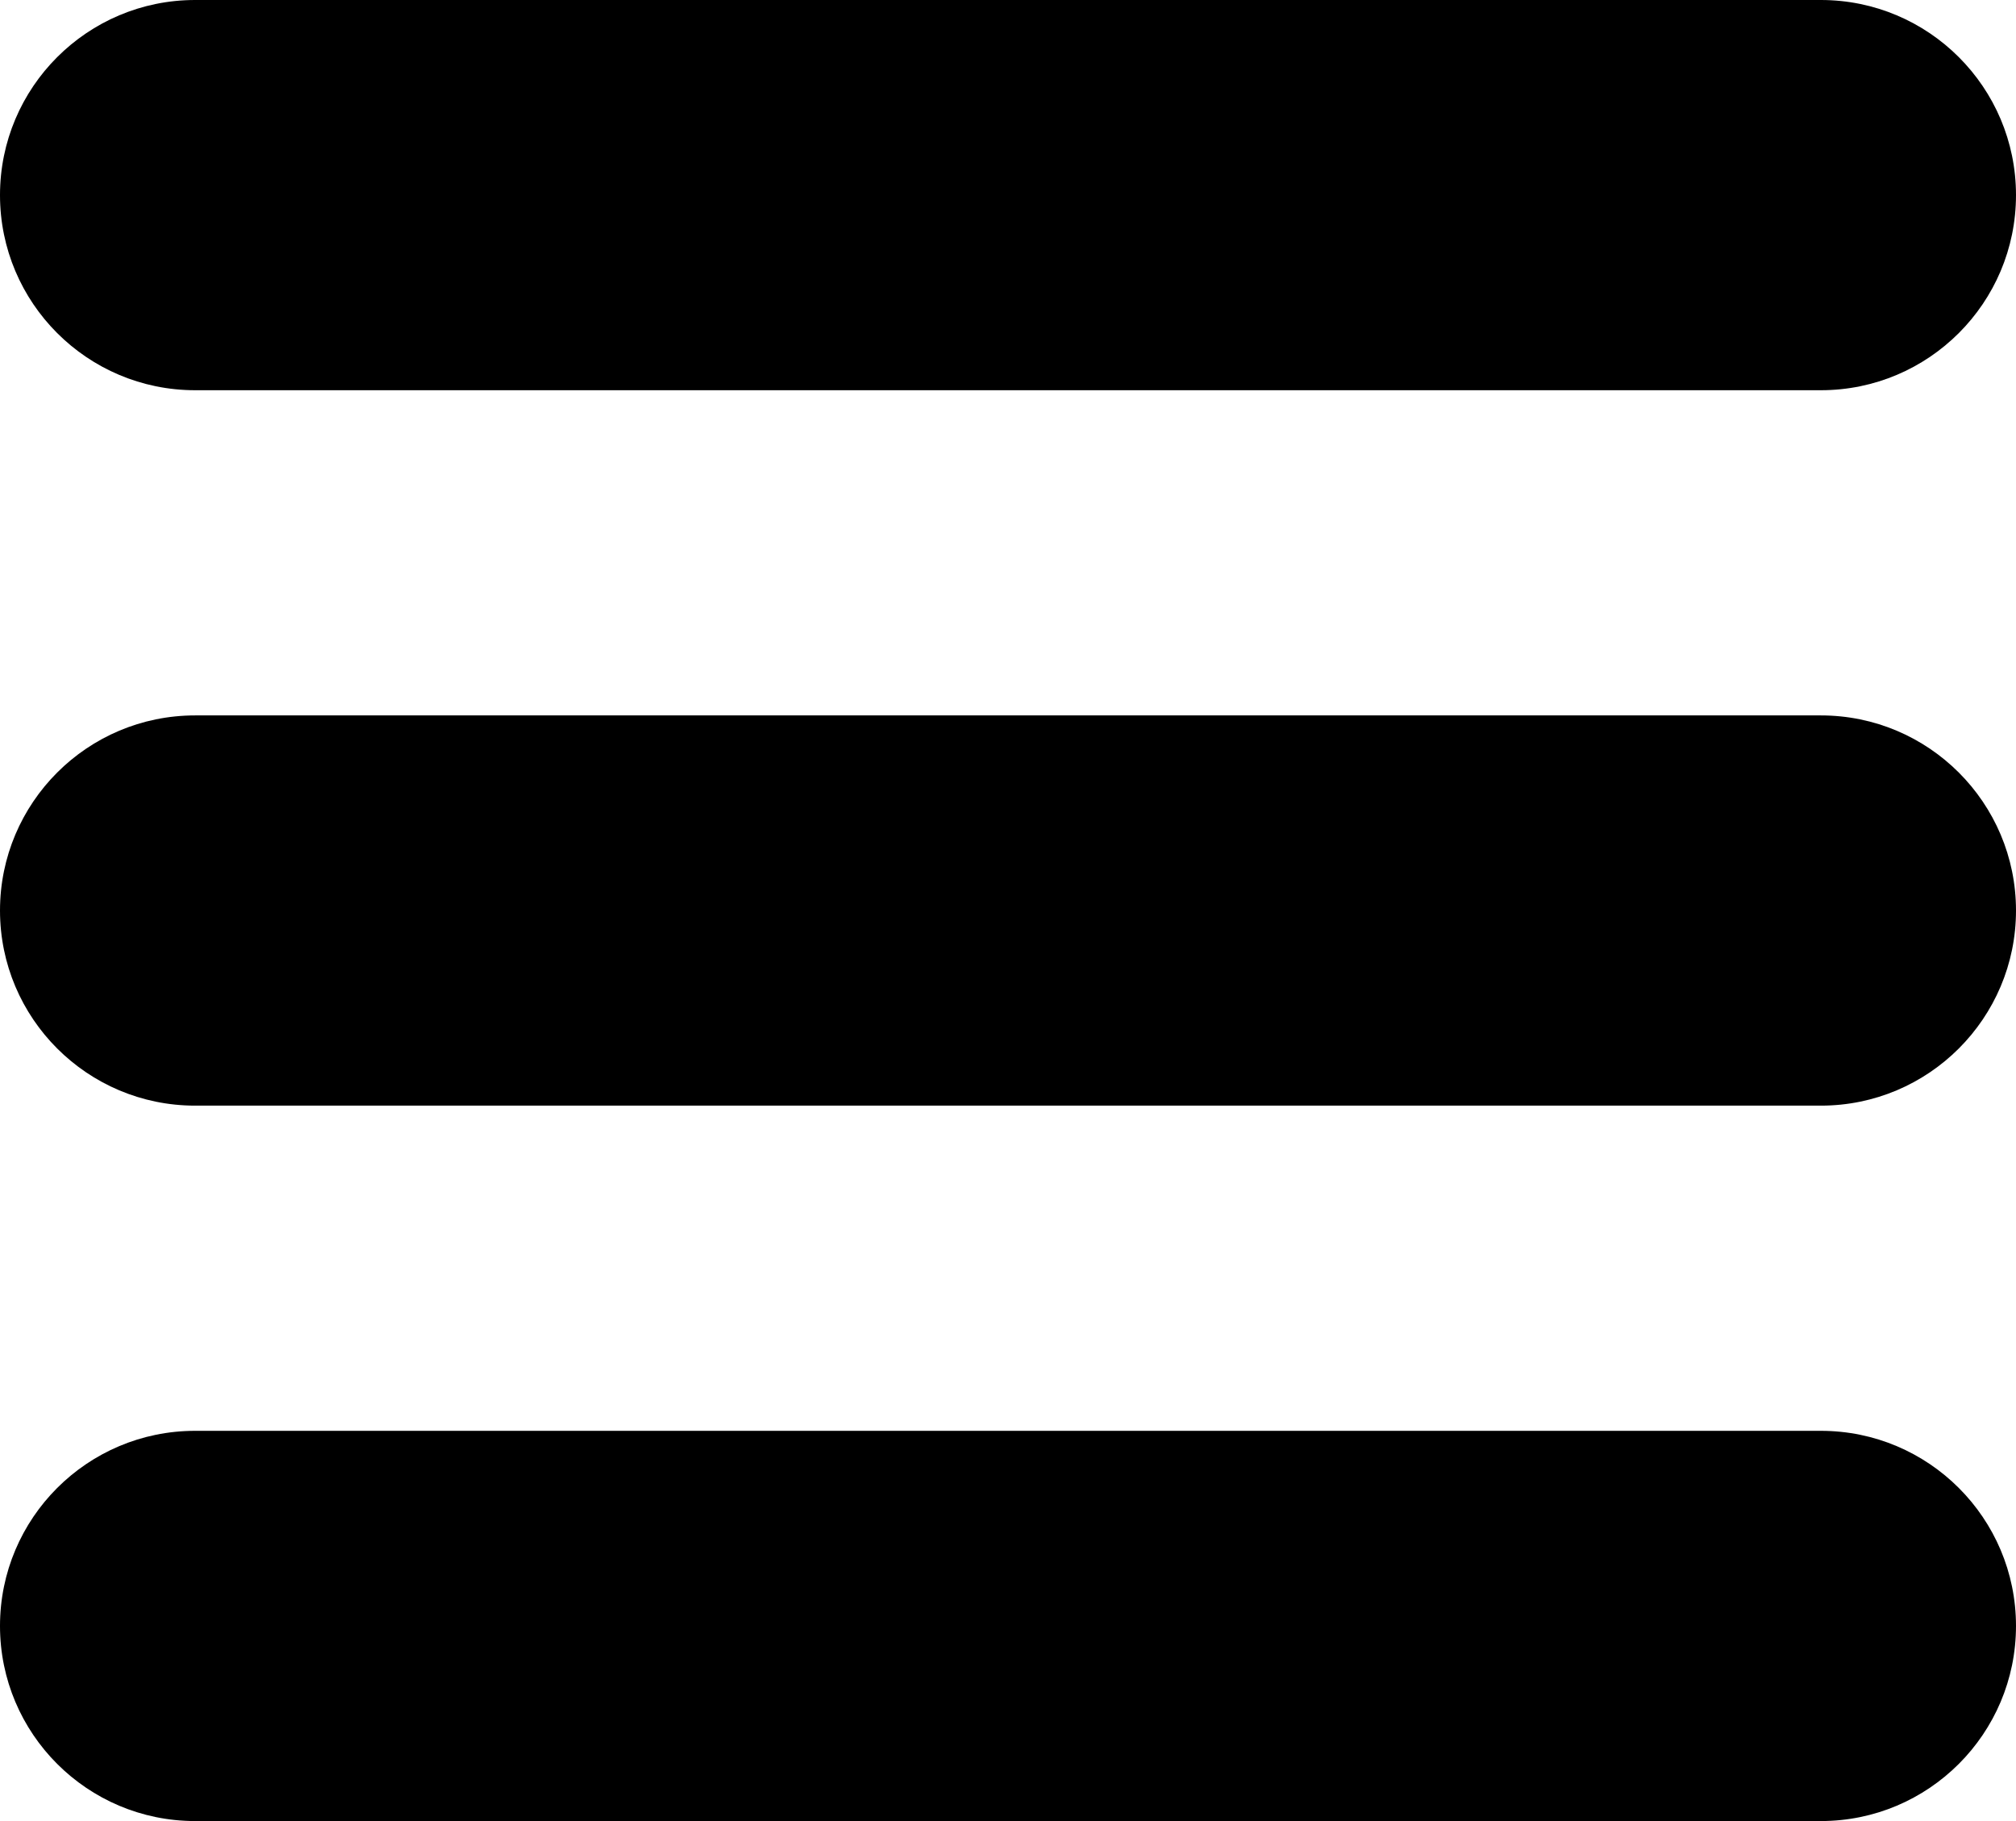 <?xml version="1.0" encoding="utf-8"?>
<!-- Generator: Adobe Illustrator 22.1.0, SVG Export Plug-In . SVG Version: 6.00 Build 0)  -->
<svg version="1.1" id="Warstwa_1" xmlns="http://www.w3.org/2000/svg" xmlns:xlink="http://www.w3.org/1999/xlink" x="0px" y="0px"
	 viewBox="0 0 99.2 89.6" style="enable-background:new 0 0 99.2 89.6;" xml:space="preserve">
<style type="text/css">
	.st0{fill-rule:evenodd;clip-rule:evenodd;}
</style>
<g>
	<path class="st0" d="M89.6,0h-80C4.3,0,0,4.3,0,9.6c0,5.3,4.3,9.6,9.6,9.6h80c5.3,0,9.6-4.3,9.6-9.6C99.2,4.3,94.9,0,89.6,0L89.6,0
		z"/>
	<path class="st0" d="M89.6,35.2h-80c-5.3,0-9.6,4.3-9.6,9.6c0,5.3,4.3,9.6,9.6,9.6h80c5.3,0,9.6-4.3,9.6-9.6
		C99.2,39.5,94.9,35.2,89.6,35.2L89.6,35.2z"/>
	<path class="st0" d="M89.6,70.4h-80C4.3,70.4,0,74.7,0,80c0,5.3,4.3,9.6,9.6,9.6h80c5.3,0,9.6-4.3,9.6-9.6
		C99.2,74.7,94.9,70.4,89.6,70.4L89.6,70.4z"/>
</g>
</svg>
